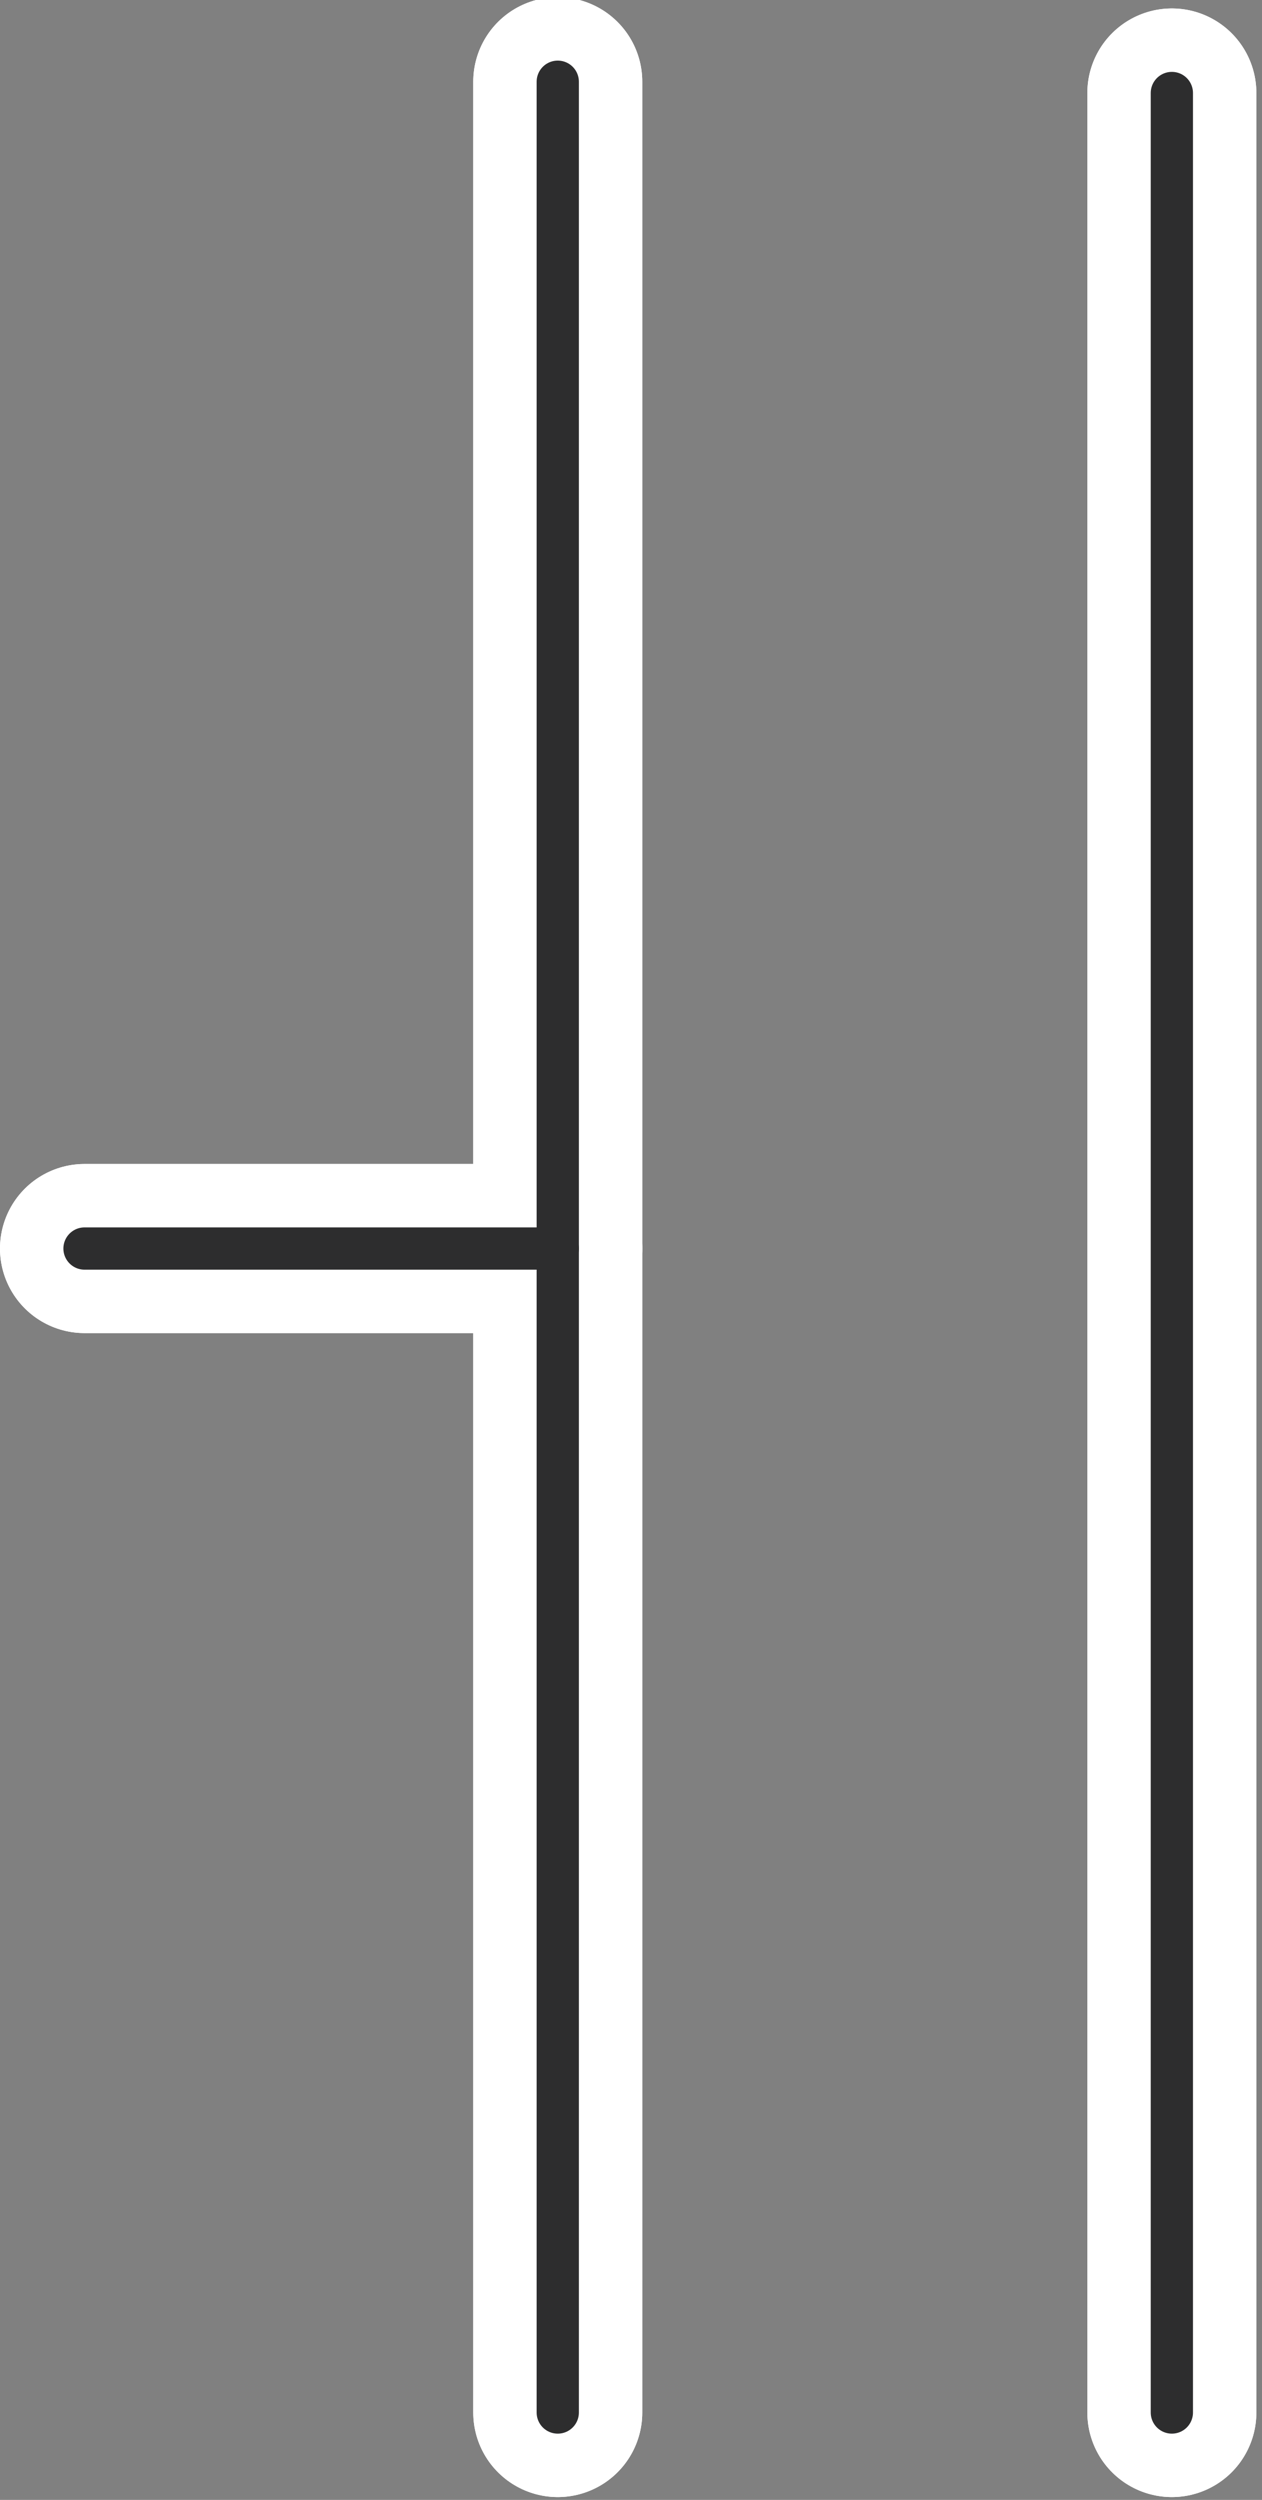 <?xml version="1.0" encoding="utf-8"?>
<!-- Generator: Adobe Illustrator 21.0.2, SVG Export Plug-In . SVG Version: 6.00 Build 0)  -->
<svg version="1.1" xmlns="http://www.w3.org/2000/svg" xmlns:xlink="http://www.w3.org/1999/xlink" x="0px" y="0px" width="44.8px"
	 height="88.7px" viewBox="0 0 44.8 88.7" style="enable-background:new 0 0 44.8 88.7;" xml:space="preserve">
<rect x="0" y="0" width="44.8" height="88.7" fill="#808080" stroke="none"/>
<style type="text/css">
	.st0{display:none;}
	.st1{display:inline;fill:#5C5CF2;}
	.st2{display:inline;fill:#FFFFFF;}
	.st3{display:inline;fill:#006699;stroke:#006699;stroke-width:0.15;stroke-linecap:round;stroke-linejoin:round;}
	.st4{fill:none;stroke:#FFFFFF;stroke-width:6;stroke-linecap:round;stroke-linejoin:round;stroke-miterlimit:10;}
	.st5{fill:none;}
	.st6{fill:none;stroke:#2D2D2E;stroke-width:1.5;stroke-linecap:round;stroke-linejoin:round;stroke-miterlimit:10;}
</style>
<g id="Layer_2" class="st0">
	<rect x="-35.3" y="-9.5" class="st1" width="138.7" height="114.3"/>
</g>
<g id="_x30_" inkscape:version="0.48.4 r9939" sodipodi:docname="pid controller.svg" xmlns:cc="http://creativecommons.org/ns#" xmlns:dc="http://purl.org/dc/elements/1.1/" xmlns:inkscape="http://www.inkscape.org/namespaces/inkscape" xmlns:rdf="http://www.w3.org/1999/02/22-rdf-syntax-ns#" xmlns:sodipodi="http://sodipodi.sourceforge.net/DTD/sodipodi-0.dtd" xmlns:svg="http://www.w3.org/2000/svg">
	
		<sodipodi:namedview  bordercolor="#666666" borderopacity="1" gridtolerance="10" guidetolerance="10" id="namedview9" inkscape:current-layer="1" inkscape:cx="100.91701" inkscape:cy="50.283773" inkscape:pageopacity="0" inkscape:pageshadow="2" inkscape:window-height="1018" inkscape:window-maximized="1" inkscape:window-width="1920" inkscape:window-x="-8" inkscape:window-y="-8" inkscape:zoom="2.8405582" objecttolerance="10" pagecolor="#ffffff" showgrid="true">
		<inkscape:grid  id="grid2986" type="xygrid"></inkscape:grid>
	</sodipodi:namedview>
	<g id="_x31_" class="st0">
		<path id="_x32_" inkscape:connector-curvature="0" class="st2" d="M-12.9,56.3v-2.8l0.3-2.8l0.3-2.7l0.4-2.7l0.7-2.7l0.6-2.5
			l0.9-2.5l1-2.5l1-2.4l1.2-2.4l1.3-2.2l1.5-2.2l1.5-2.1l1.6-2.1L1,19.6l1.8-1.8L4.7,16l1.9-1.8l2.1-1.6l2.2-1.5L13,9.8l2.4-1.3
			l2.2-1.2l3-1.7L23,4.7l2.5-0.9l2.8-0.7l2.5-0.6l2.7-0.4l2.9-0.5l2.7-0.1h2.8h2.8l2.9,0.1L50.3,2L53,2.4L55.7,3l2.5,0.7l2.5,0.9
			l2.6,1l2.4,1.2L68.1,8l2.2,1.3l2.2,1.3l2.1,1.5l2.1,1.6l1.9,1.8l1.9,1.8l1.8,1.8l1.8,2.1l1.6,2.1l1.5,2.1l1.3,2.2l1.3,2.2l1.2,2.4
			l1,2.4l1,2.5l0.9,2.5l0.7,2.5l0.6,2.7l0.4,2.7l0.3,2.7l0.3,2.8v2.8v2.7l-0.3,2.8L95.6,64l-0.4,2.7l-0.6,2.7l-0.7,2.5L93,74.4
			l-1,2.5l-1,2.4l-1.2,2.4l-1.3,2.2l-1.3,2.2l-1.5,2.2l-1.6,1.9l-1.8,2.1l-1.8,1.8L78.6,96l-1.9,1.6l-2.1,1.6l-2.1,1.5l-2.2,1.5
			l-2.2,1.3l-2.4,1.2l-2.4,1l-2.5,1l-2.5,0.7l-2.5,0.7l-2.7,0.6l-2.7,0.6l-2.7,0.3l-2.8,0.1l-2.8,0.1l-2.8-0.1l-2.7-0.1l-2.7-0.3
			l-2.8-0.6l-2.5-0.6l-2.7-0.7l-2.5-0.7l-2.4-1l-2.5-1l-2.2-1.2l-2.4-1.3l-2.1-1.5l-2.2-1.5l-2.1-1.6L5.6,96l-1.9-1.9l-2.4-0.9
			l-1.6-2.1l-1.6-1.9L-3.4,87L-5,84.6l-1.3-2.2L-7.5,80l-1-2.4l-1-2.5l-0.9-2.5l-0.6-2.5l-0.7-2.7l-0.4-2.7l-0.3-2.7l-0.3-2.8
			C-12.9,59-12.9,56.3-12.9,56.3z"/>
		<path id="_x33_" inkscape:connector-curvature="0" class="st3" d="M-15.4,56.3v-2.8l0.3-2.9l0.3-2.8l0.4-2.8l0.7-2.7l0.7-2.7
			l0.7-2.5l1-2.7l1.2-2.4l1.2-2.4l1.3-2.4l1.5-2.4l1.5-2.1l1.8-2.2l1.6-1.9l1.9-1.9l1.9-1.9L4.7,13l2.1-1.6L9,9.9l2.2-1.5l2.4-1.3
			L16,5.8l2.4-1l2.7-1l2.5-0.9l3.2-1.3L29.5,1l2.8-0.4l2.8-0.4l2.8-0.1L40.7,0l2.8,0.1l3,0.1l2.7,0.4L52.3,1L55,1.6l2.7,0.7l2.7,0.9
			l2.5,1l2.4,1l2.5,1.3L70,7.8l2.4,1.3l2.1,1.6l2.2,1.6l1.9,1.8l1.9,1.8l1.9,1.9l1.8,2.1l1.6,2.1l1.5,2.2l1.5,2.2l1.3,2.4l1.3,2.4
			l1,2.5l1,2.5l0.9,2.7l0.7,2.5l0.6,2.8l0.4,2.7l0.4,2.8l0.1,2.8l0.1,3l-0.1,2.8l-0.1,2.8l-0.3,2.8l-0.6,2.7l-0.6,2.8l-0.7,2.7
			l-0.9,2.5l-1,2.5l-1,2.5L90.1,82l-1.5,2.4l-1.3,2.2l-1.6,2.2l-1.6,2.1L82.3,93l-1.8,1.9l-1.9,1.8l-2.1,1.8l-2.1,1.6l-2.2,1.6
			l-2.2,1.5l-2.4,1.3l-2.4,1.2l-2.5,1.2l-2.5,0.9l-2.5,0.9l-2.7,0.7l-2.7,2.2l-2.7,0.4l-2.8,0.3l-2.8,0.3h-2.8h-3l-2.8-0.3l-2.8-0.3
			l-2.7-0.4l-2.8-0.6l-2.5-0.7l-2.7-0.9l-2.5-1l-2.5-1.2l-2.4-1.2l-2.4-1.3l-2.2-1.5l-2.2-1.5l-2.1-1.6l-2.1-1.8l-1.9-1.9l-2.3-2.2
			l-1.8-1.9l-1.6-2.2L-5.7,88l-1.5-2.4l-1.5-2.5l-1.2-2.4l-1.2-2.4l-0.9-2.5l-0.9-2.7l-0.7-2.7l-0.7-2.7l-0.4-2.8l-0.3-2.7l-0.3-3
			v-2.9H-15.4z M-12.3,59l0.1,2.7l0.4,2.7l0.4,2.5l0.6,2.5l0.6,2.5l0.9,2.5l0.9,2.4l1.2,2.4l1,2.2l1.3,2.2l1.3,2.1l1.5,2.1l1.6,2.1
			l1.6,1.9l1.8,1.8l1.8,1.8L6.6,97l1.9,1.6l2.1,1.5l2.2,1.3l2.1,1.2l2.4,1.2l2.4,1l2.4,1l2.4,0.7l2.5,0.7l2.5,0.6l2.7,0.4l2.7,0.4
			l2.7,0.1l2.7,0.1l2.7-0.1l2.7-0.1l2.7-0.4l2.7-0.4l2.5-0.6l2.5-0.6l2.4-0.9l2.5-0.9l2.2-1l2.4-1.2l2.1-1.3l2.2-1.3l2.1-1.5
			l1.9-1.6l1.9-1.6l1.9-1.8l1.6-1.8l1.8-1.9l1.5-1.9l1.5-2.1l1.3-2.2l1.3-2.1l1.2-2.4l1-2.4l0.9-2.4l0.9-2.4l0.7-2.5l0.6-2.5
			l0.4-2.7l0.3-2.7l0.3-2.7v-2.7v-2.5l-0.3-2.7l-0.3-2.7L92,45.5L91.4,43l-0.7-2.5l-0.9-2.4l-0.9-2.4l-1-2.4l-1.2-2.4l-1.2-2.1
			L84,26.6l-1.5-2.1L81,22.6l-1.6-1.9l-1.8-1.9l-1.8-1.6l-1.9-1.8l-1.1-1.8l-2.1-1.5l-2.1-1.3l-2.2-1.3l-2.2-1.2l-2.4-1l-2.4-0.9
			l-2.5-0.9l-2.6-0.9L51.8,4l-2.5-0.4l-2.7-0.3l-2.7-0.1l-2.7-0.1l-2.8,0.1l-2.7,0.1L33,3.6L30.3,4l-2.6,0.6l-2.5,0.7l-2.5,0.9
			l-2.4,0.9l-2.4,1l-2.2,1.2l-2.3,1.3l-2.1,1.5l-2.1,1.5l-2.1,1.5l-1.9,1.6l-1.9,1.8l-1.8,1.8l-1.6,1.9l-1.6,2.1l-1.5,2.1l-1.4,2.2
			l-1.2,2.2L-7,33l-1,2.4l-1,2.4l-0.7,2.5l-0.7,2.5l-0.6,2.5l-0.7,2.7l-0.4,2.7l-0.1,2.7v2.8C-12.3,56.3-12.3,59-12.3,59z"/>
	</g>
	<line class="st4" x1="19.8" y1="2.9" x2="19.8" y2="85.6"/>
	<path class="st4" d="M19.8,44.3"/>
	<line class="st4" x1="19.8" y1="44.3" x2="3" y2="44.3"/>
	<line class="st4" x1="41.6" y1="3.3" x2="41.6" y2="85.6"/>
	<line class="st4" x1="19.8" y1="2.9" x2="19.8" y2="85.6"/>
	<path class="st4" d="M19.8,44.3"/>
	<line class="st4" x1="19.8" y1="44.3" x2="3" y2="44.3"/>
	<line class="st4" x1="41.6" y1="3.3" x2="41.6" y2="85.6"/>
	<line class="st5" x1="19.8" y1="2.9" x2="19.8" y2="85.6"/>
	<path class="st5" d="M19.8,44.3"/>
	<line class="st5" x1="19.8" y1="44.3" x2="3" y2="44.3"/>
	<line class="st5" x1="41.6" y1="3.3" x2="41.6" y2="85.6"/>
	<line class="st6" x1="19.8" y1="2.9" x2="19.8" y2="85.6"/>
	<path class="st6" d="M19.8,44.3"/>
	<line class="st6" x1="19.8" y1="44.3" x2="3" y2="44.3"/>
	<line class="st6" x1="41.6" y1="3.3" x2="41.6" y2="85.6"/>
</g>
</svg>

